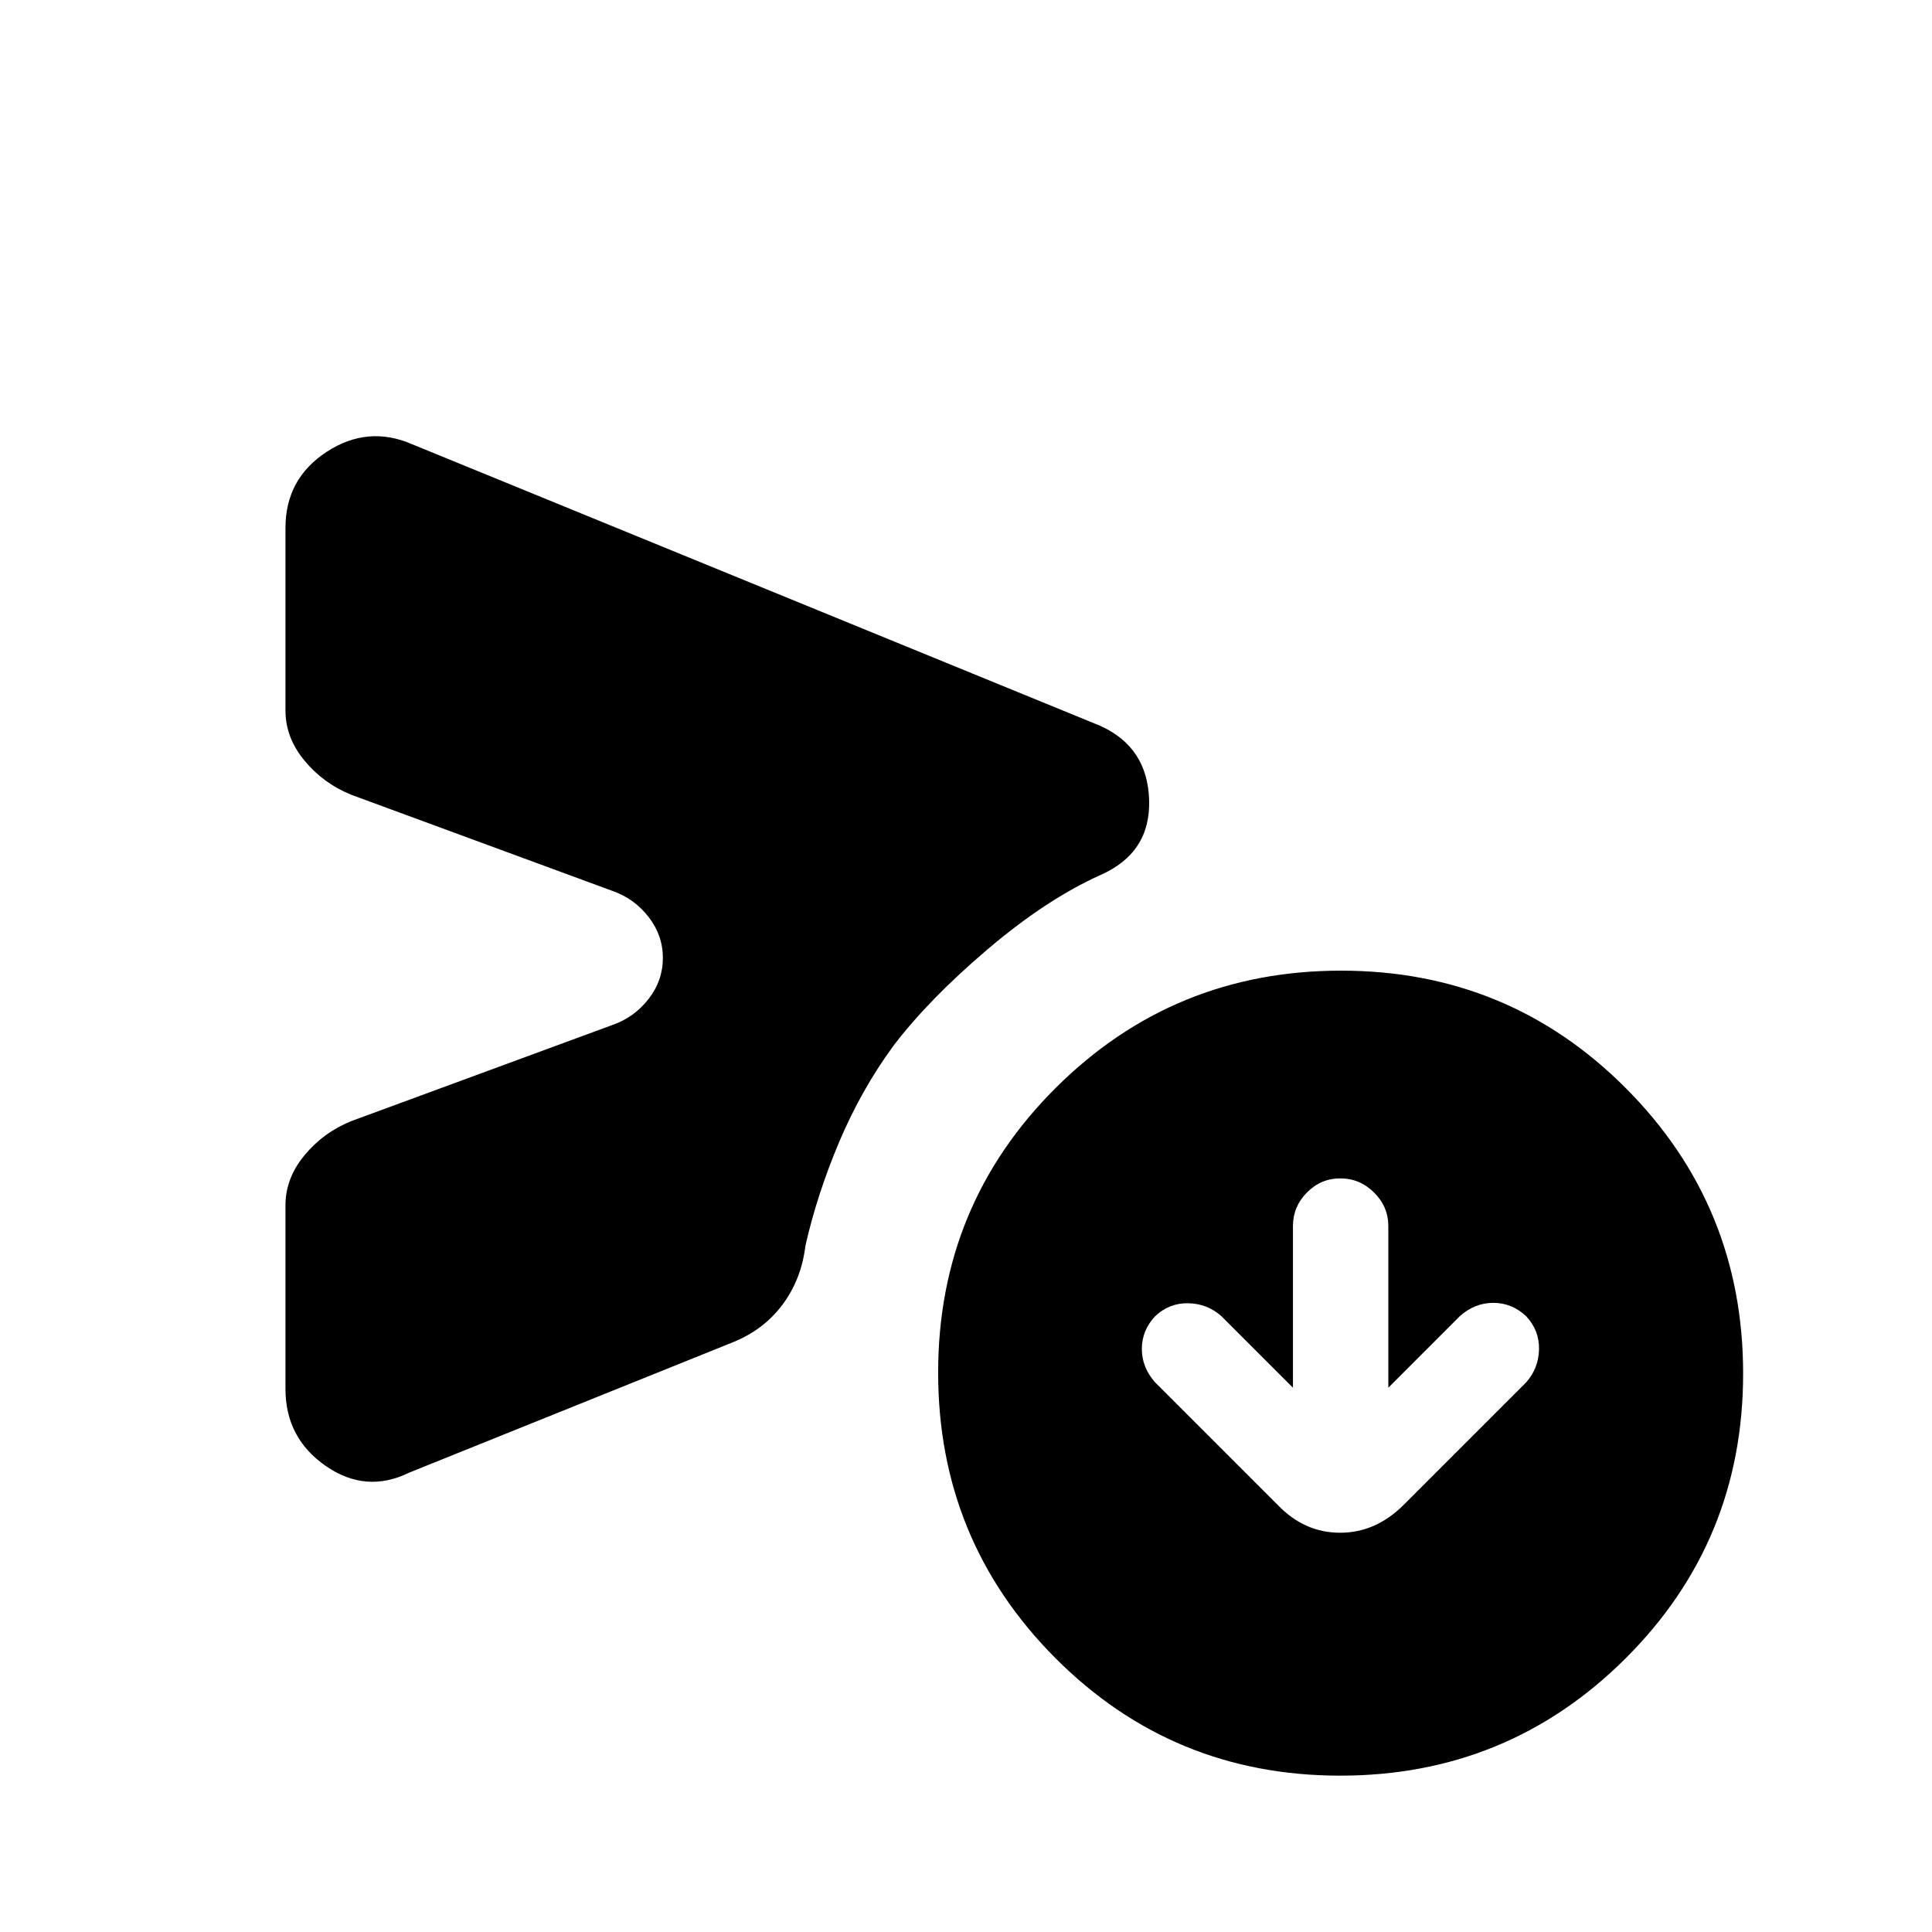 <svg xmlns="http://www.w3.org/2000/svg" height="20" viewBox="0 -960 960 960" width="20"><path d="M642.46-270.46 606.92-306q-7.02-6.23-16.45-6.42-9.43-.2-16.47 6.42-6.62 7.04-6.62 16.28 0 9.23 6.62 16.64l60.85 60.85q13.3 13.84 31.03 13.84t31.58-13.84l60.85-60.85q6.23-7.02 6.42-16.45.19-9.43-6.42-16.47-7.05-6.62-16.28-6.62-9.24 0-16.65 6.62l-35.53 35.54v-80.31q0-9.63-7.08-16.66-7.07-7.03-16.76-7.03-9.69 0-16.62 7.03-6.93 7.03-6.93 16.66v80.31Zm-500.61.61v-91.27q0-13.39 9.42-24.79 9.42-11.4 23.27-17.01l129.77-47.77q10.86-3.78 17.97-12.94 7.1-9.15 7.1-20.37t-7.1-20.37q-7.11-9.16-17.97-12.94l-129.77-47.77q-13.85-5.61-23.27-17.01-9.42-11.4-9.42-24.79v-90.81q0-24.41 20.46-37.78 20.46-13.37 42.54-3.76l341.92 139.92q23.46 10.62 24.23 36.89.77 26.27-24.31 37.27-26.92 12.13-56.13 37-29.21 24.87-46.71 47.92-15.96 21.83-26.91 47.76-10.94 25.93-16.71 51.39-2 16.69-11.36 29.29-9.37 12.59-24.79 18.79l-160.62 64.69q-21.57 10.62-41.59-3.26-20.02-13.87-20.02-38.28ZM665.93-77.69q-83.32 0-141.55-58.46-58.22-58.45-58.22-141.77 0-83.32 58.45-141.54 58.45-58.23 141.77-58.23 83.32 0 141.54 58.45 58.23 58.46 58.23 141.77 0 83.32-58.45 141.55-58.46 58.23-141.77 58.23Z"/></svg>
